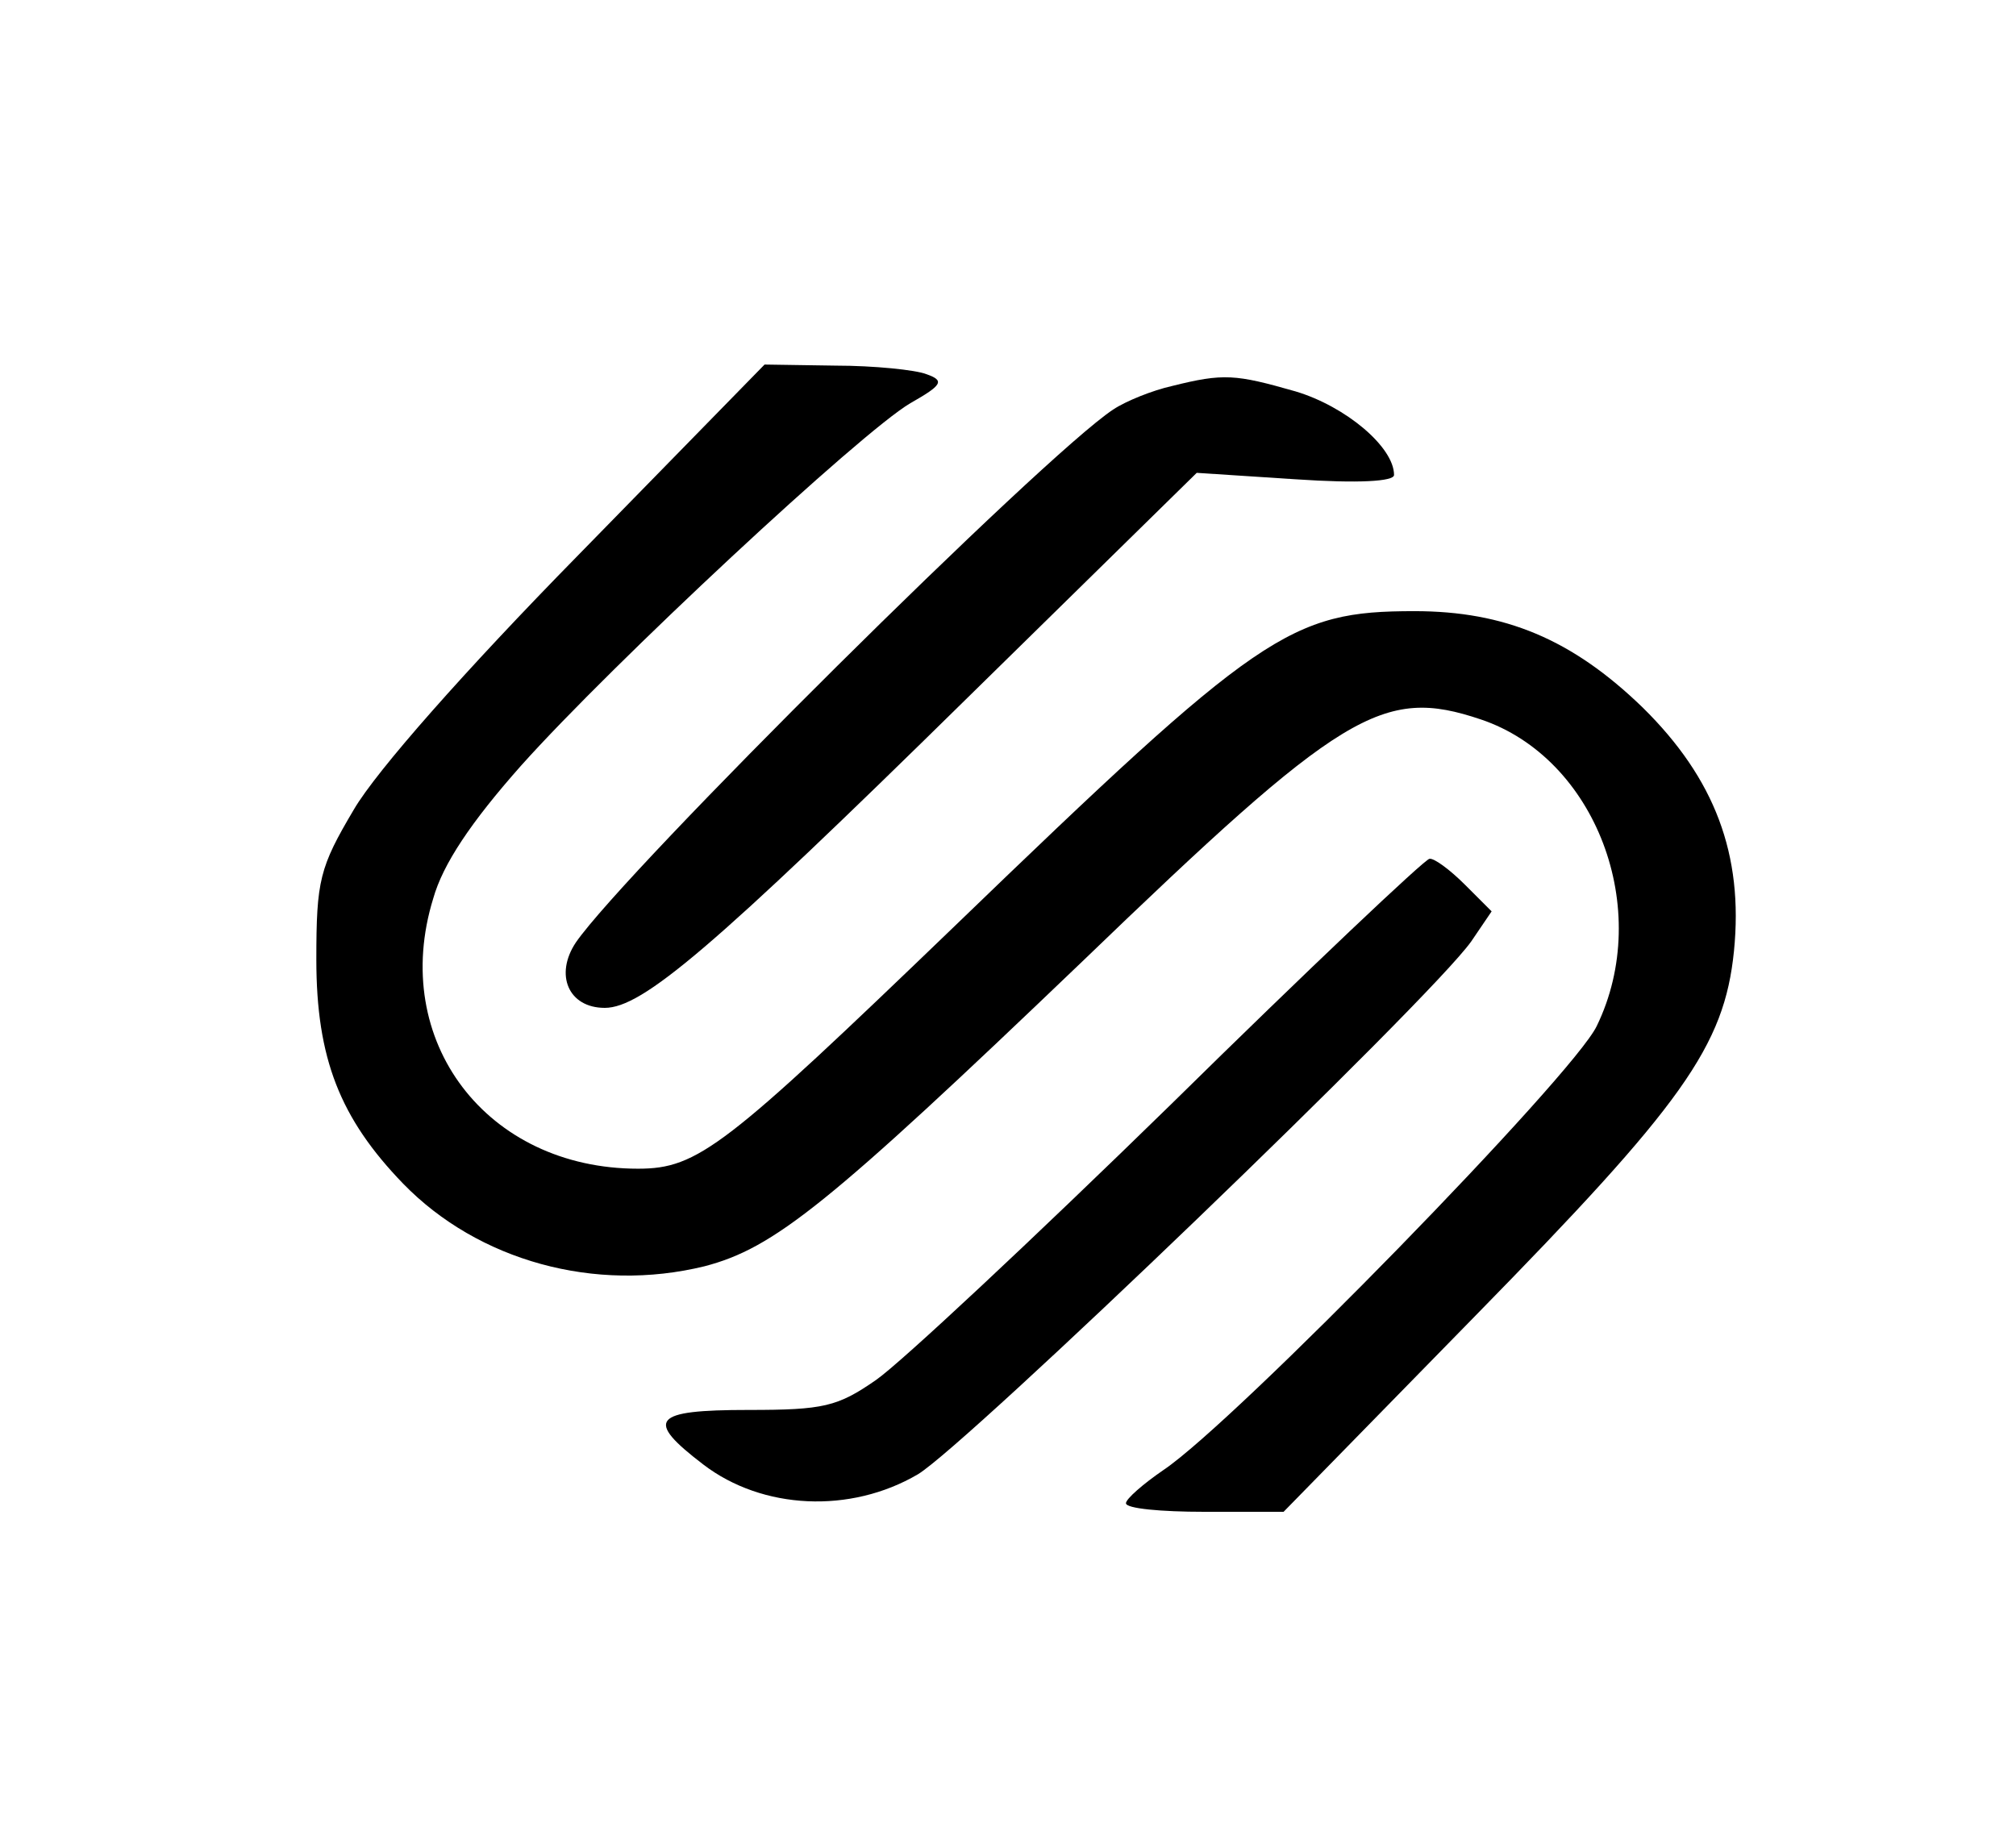 <?xml version="1.0" standalone="no"?>
<!DOCTYPE svg PUBLIC "-//W3C//DTD SVG 20010904//EN"
 "http://www.w3.org/TR/2001/REC-SVG-20010904/DTD/svg10.dtd">
<svg version="1.0" xmlns="http://www.w3.org/2000/svg"
 width="188pt" height="172pt" viewBox="0 0 188 172"
 preserveAspectRatio="xMidYMid meet">

<g transform="translate(0,172) scale(0.1,-0.1)"
fill="#000000" stroke="none">
<path d="M539 1202 c-105 -107 -188 -201 -209 -237 -32 -54 -35 -66 -35 -140
0 -92 22 -148 81 -209 70 -72 179 -102 281 -77 65 17 115 57 352 284 243 234
280 257 372 226 107 -36 161 -177 108 -286 -22 -46 -337 -369 -404 -414 -19
-13 -35 -27 -35 -31 0 -5 33 -8 73 -8 l74 0 179 183 c193 197 232 251 241 340
9 90 -18 161 -85 227 -66 64 -129 90 -213 90 -116 0 -144 -19 -429 -294 -214
-206 -239 -226 -295 -226 -141 0 -232 119 -191 252 9 32 35 71 82 124 85 95
317 311 363 338 30 17 32 21 15 27 -10 4 -49 8 -85 8 l-66 1 -174 -178z"/>
<path d="M1093 1360 c-18 -4 -43 -14 -55 -22 -65 -43 -454 -429 -501 -497 -20
-30 -7 -61 27 -61 35 0 100 55 338 289 l214 210 92 -6 c59 -4 92 -2 92 4 0 26
-45 64 -92 78 -56 16 -67 17 -115 5z"/>
<path d="M1092 690 c-129 -126 -252 -241 -275 -257 -36 -25 -49 -28 -119 -28
-90 0 -97 -9 -42 -51 55 -42 137 -46 200 -9 45 27 477 442 516 497 l19 28 -25
25 c-14 14 -29 25 -33 24 -4 0 -113 -103 -241 -229z"/>
</g>
</svg>
